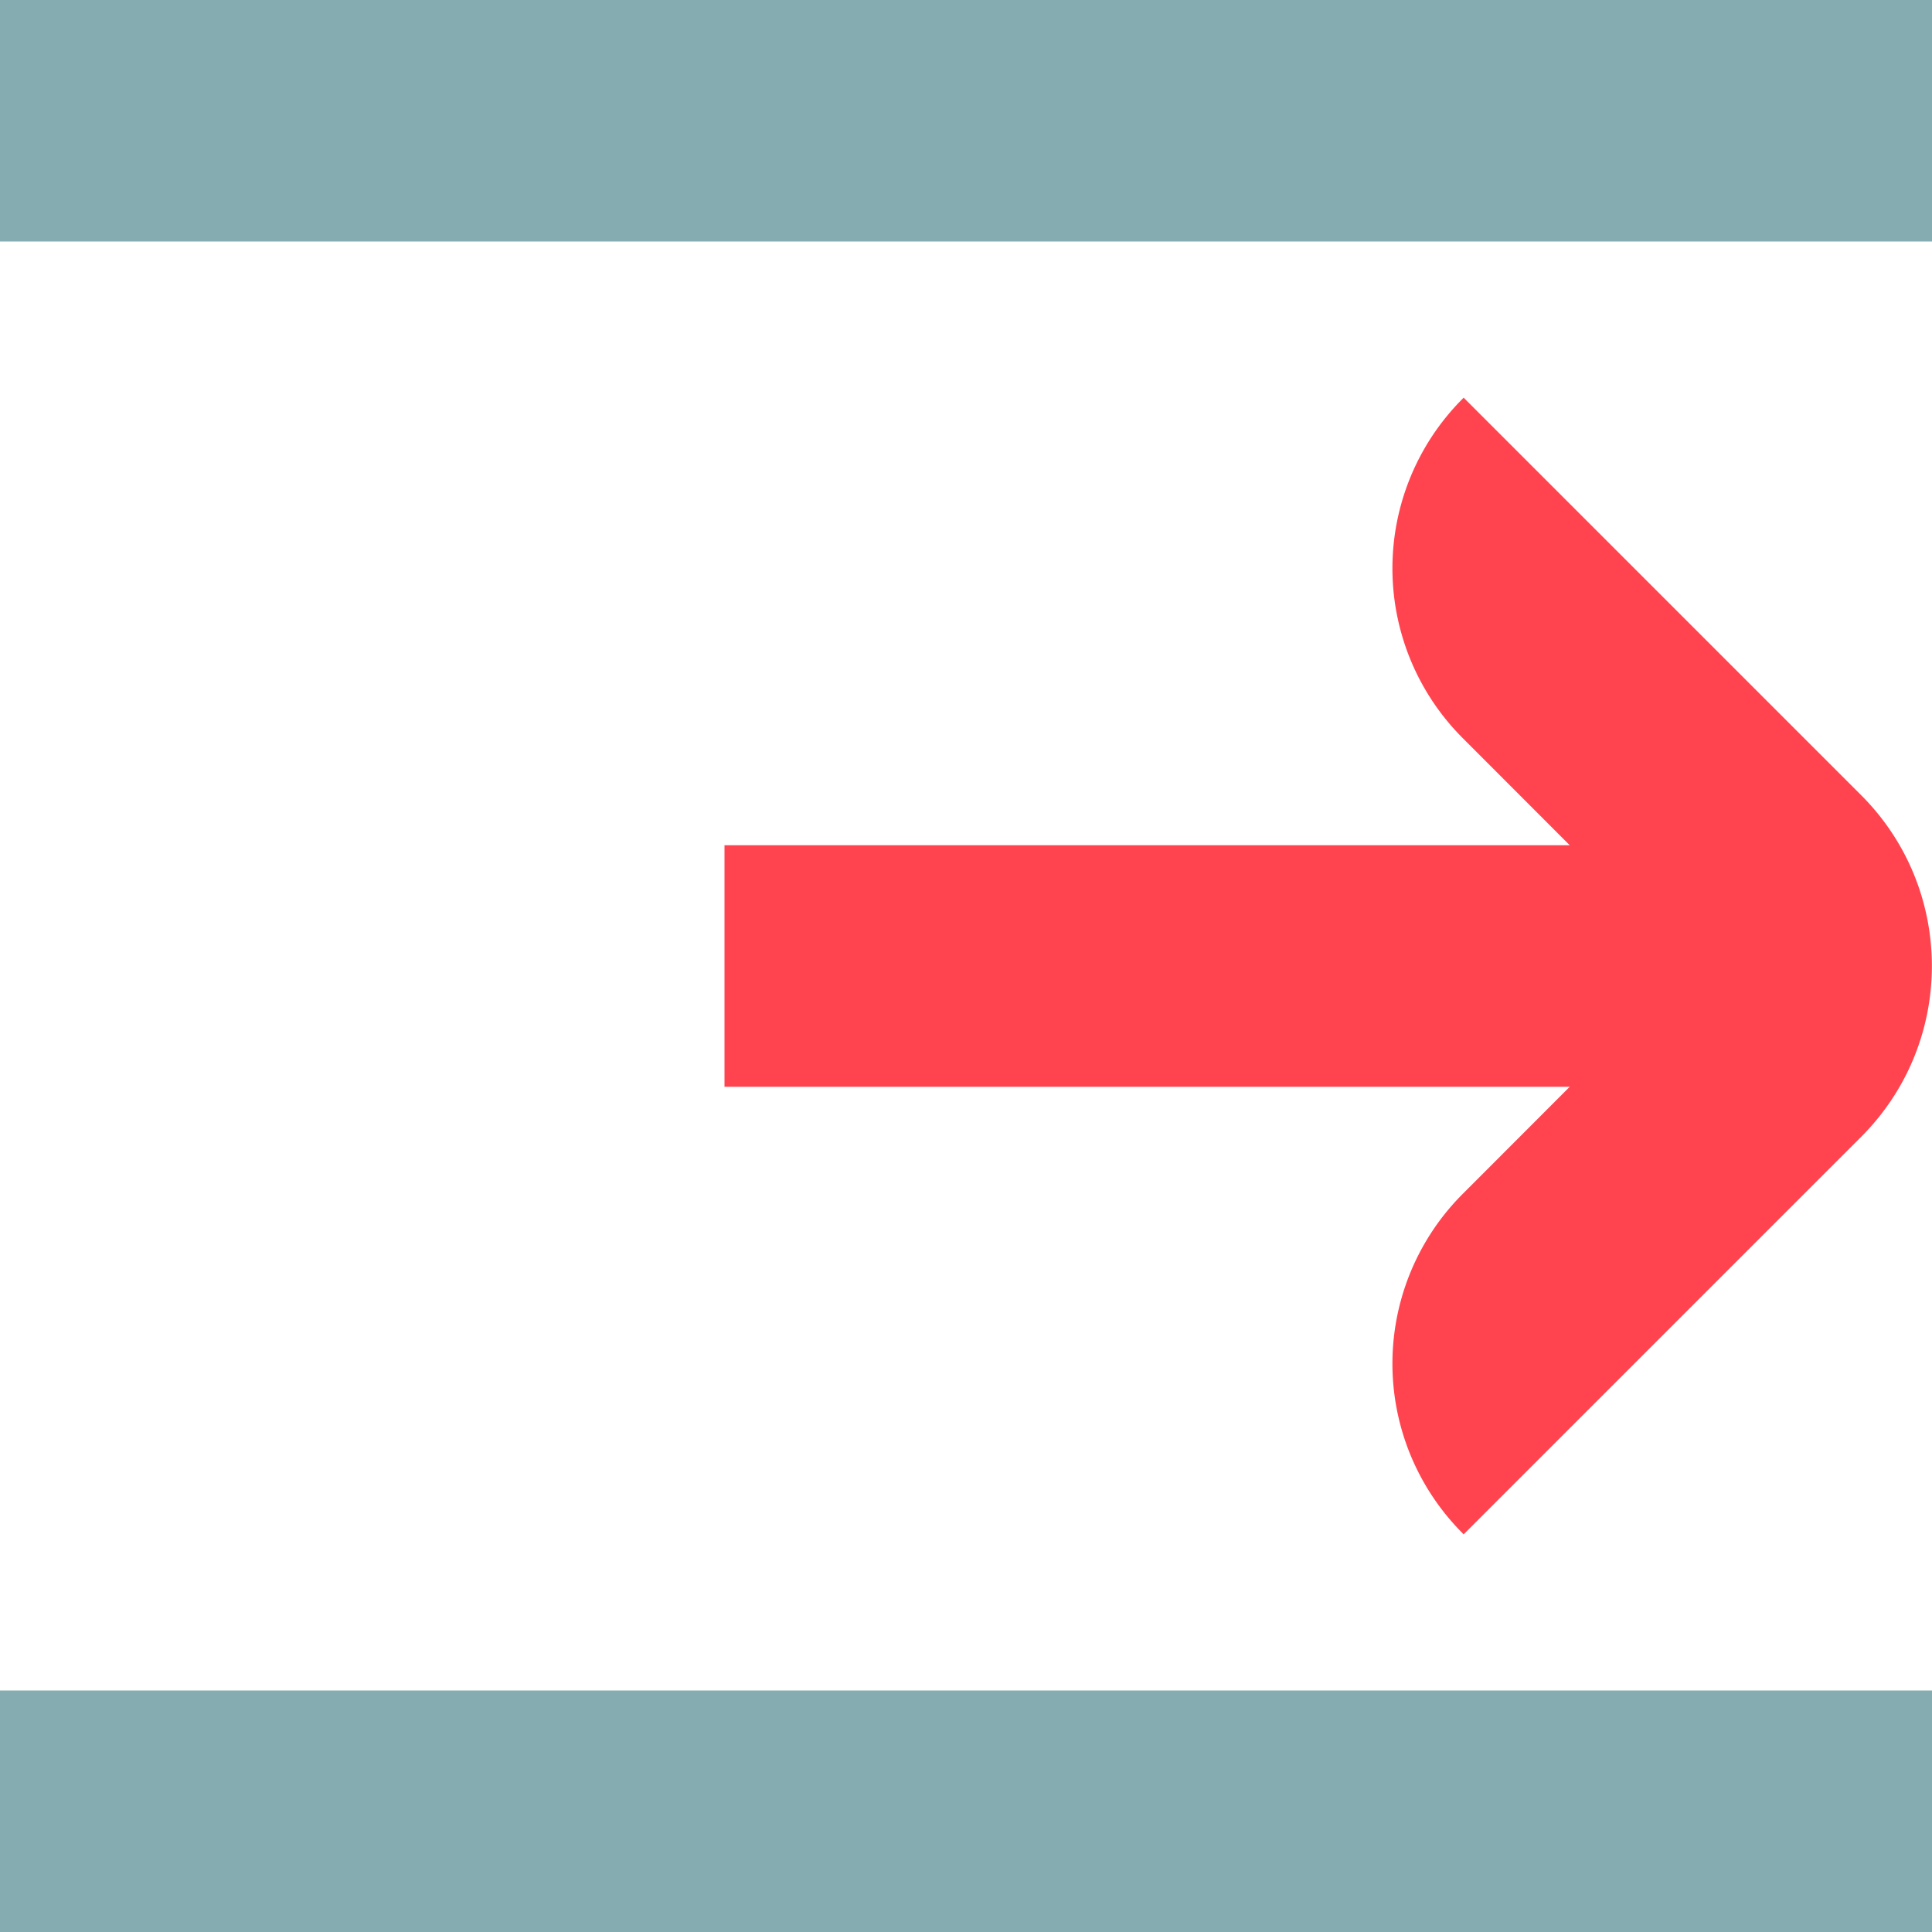 <svg xmlns="http://www.w3.org/2000/svg" width="16" height="16"><g fill="none"><path fill="#85ACB0" d="M16 14v2H0v-2h16zm0-14v2H0V0h16z"/><path fill="#FF444F" d="M15.414 6.586l-3.293-3.293-.006.007a1.988 1.988 0 0 0 0 2.814L13 7H6v2h7l-.885.886a1.988 1.988 0 0 0 0 2.814l.006.007 3.293-3.293c.78-.781.78-2.047 0-2.828z"/></g></svg>